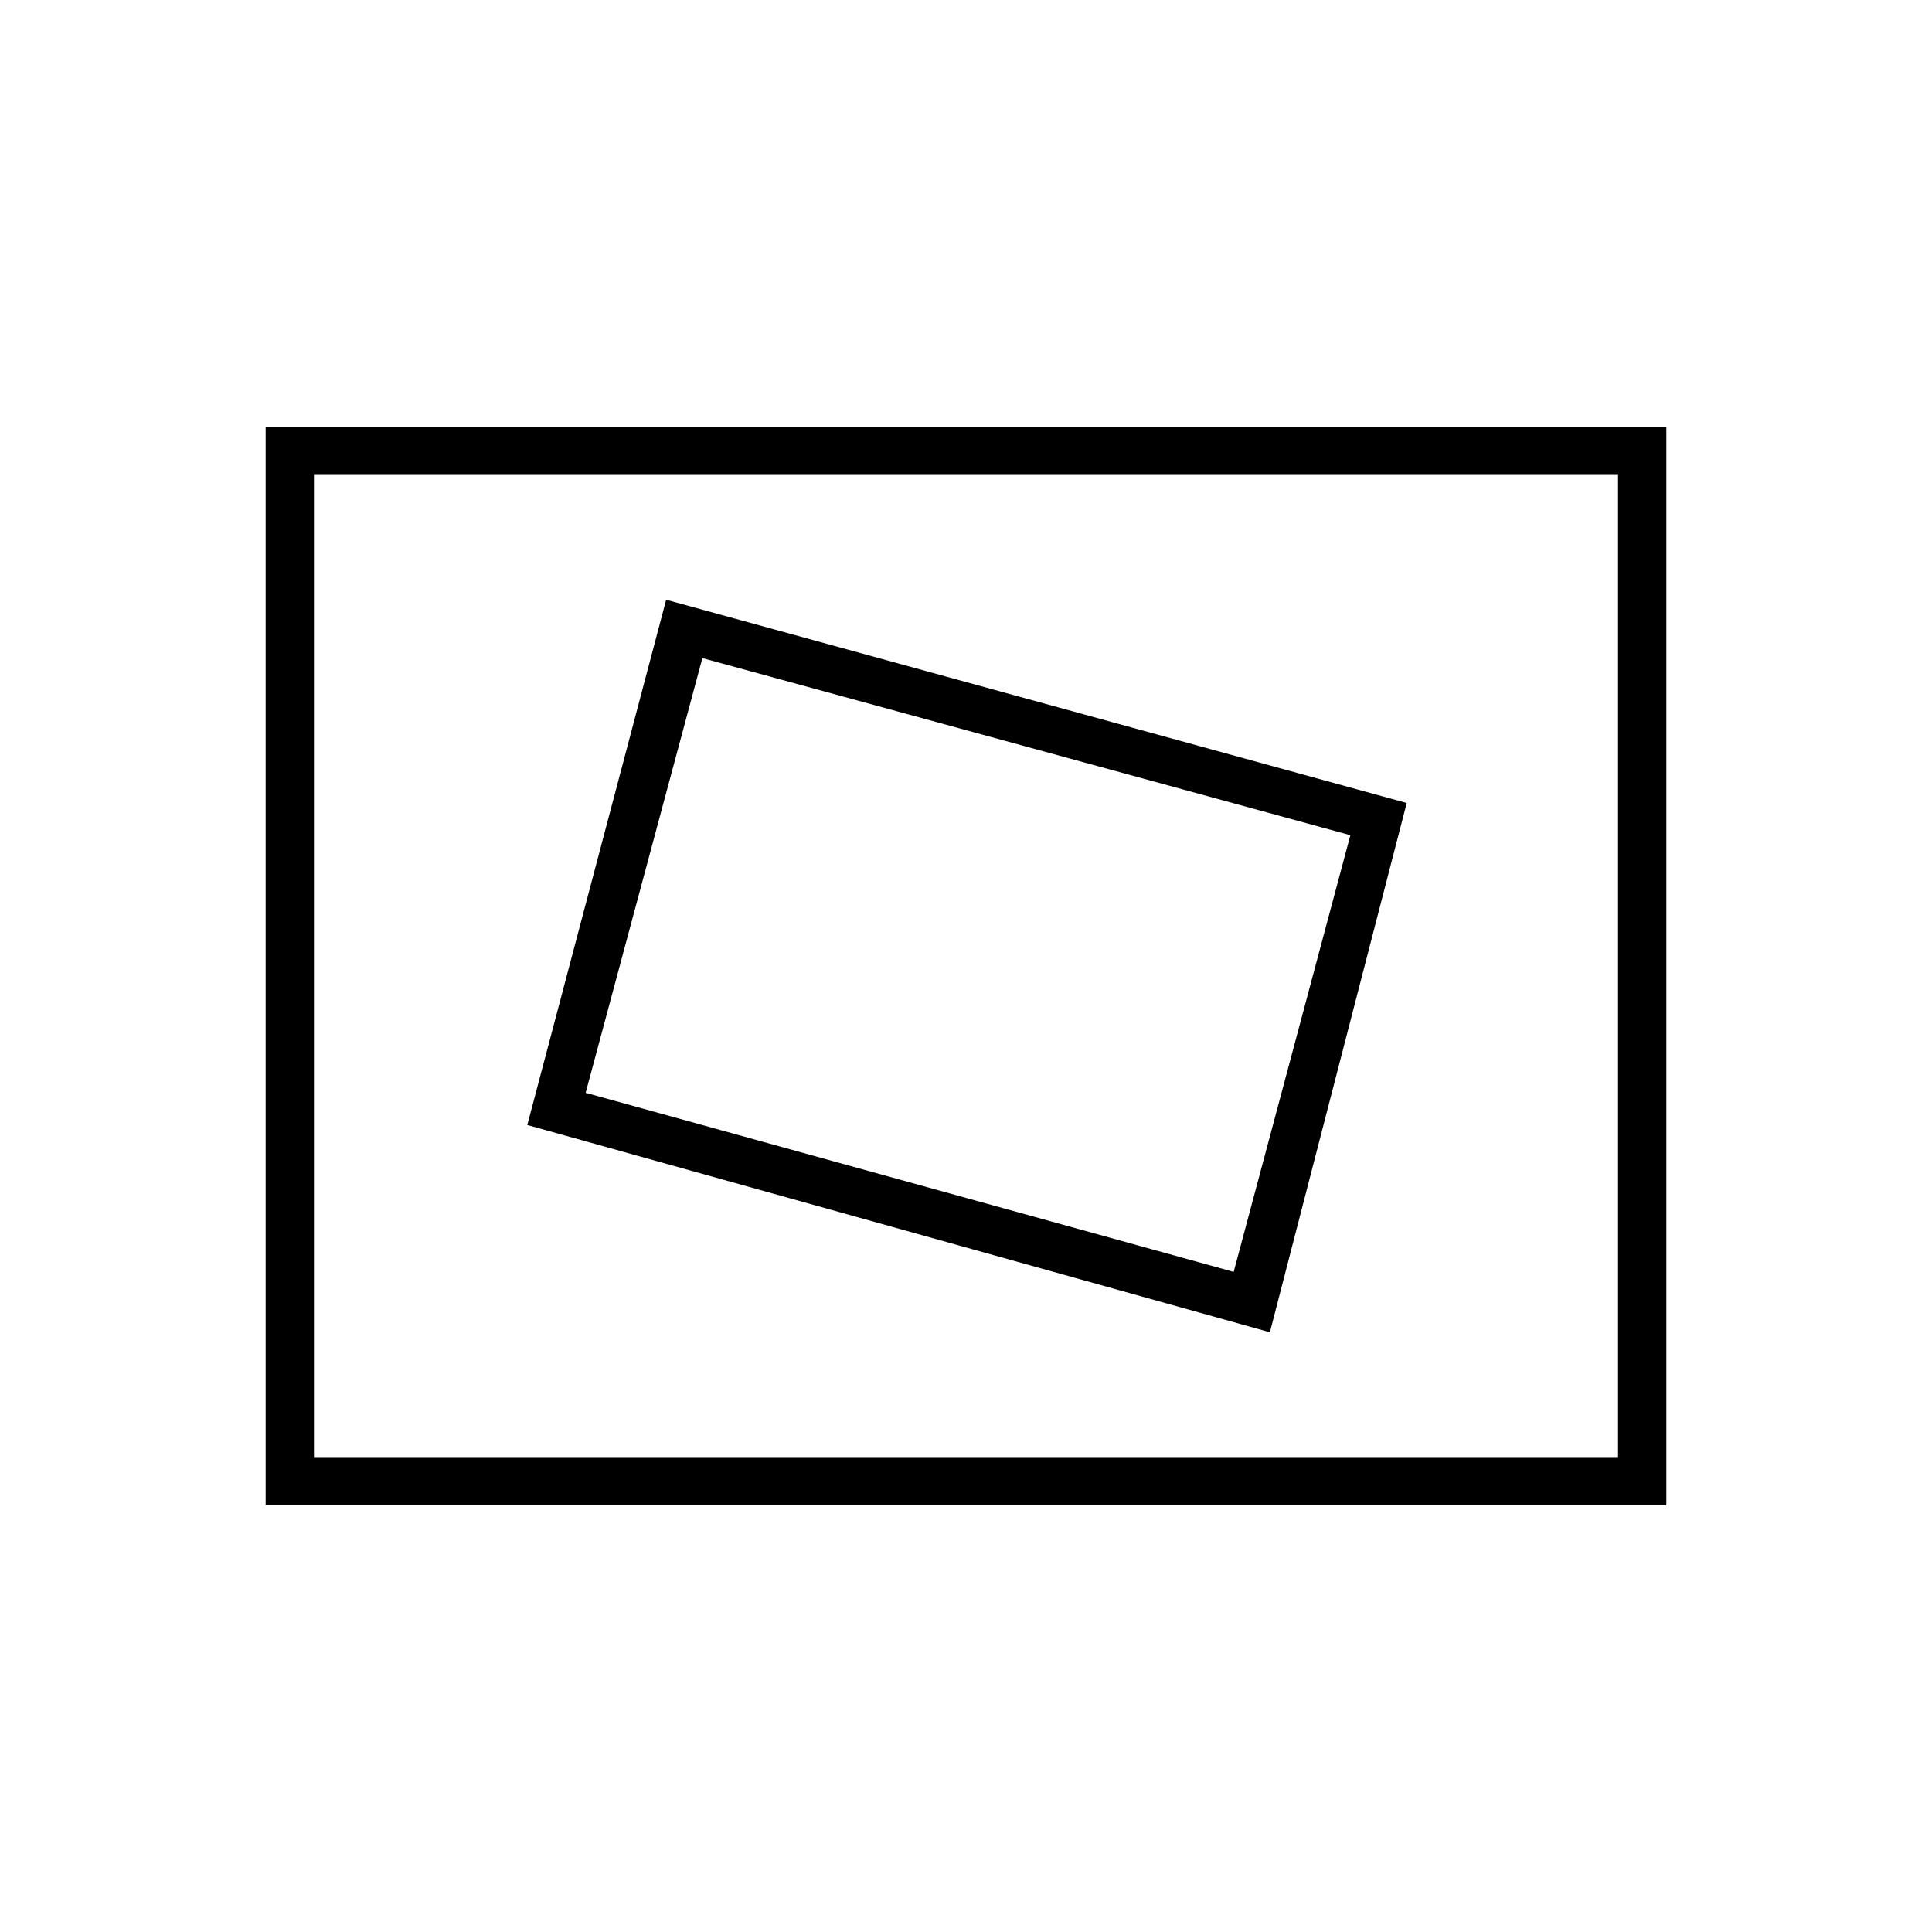 <svg xmlns="http://www.w3.org/2000/svg" height="40" width="40"><path d="M26.292 27.583 29.125 16.625 13.792 12.417 10.917 23.292ZM25.542 26.333 12.125 22.625 14.542 13.625 27.958 17.292ZM5.5 31.167V8.833H34.5V31.167ZM6.5 30.167H33.5V9.833H6.5ZM6.5 30.167V9.833V30.167Z"/></svg>